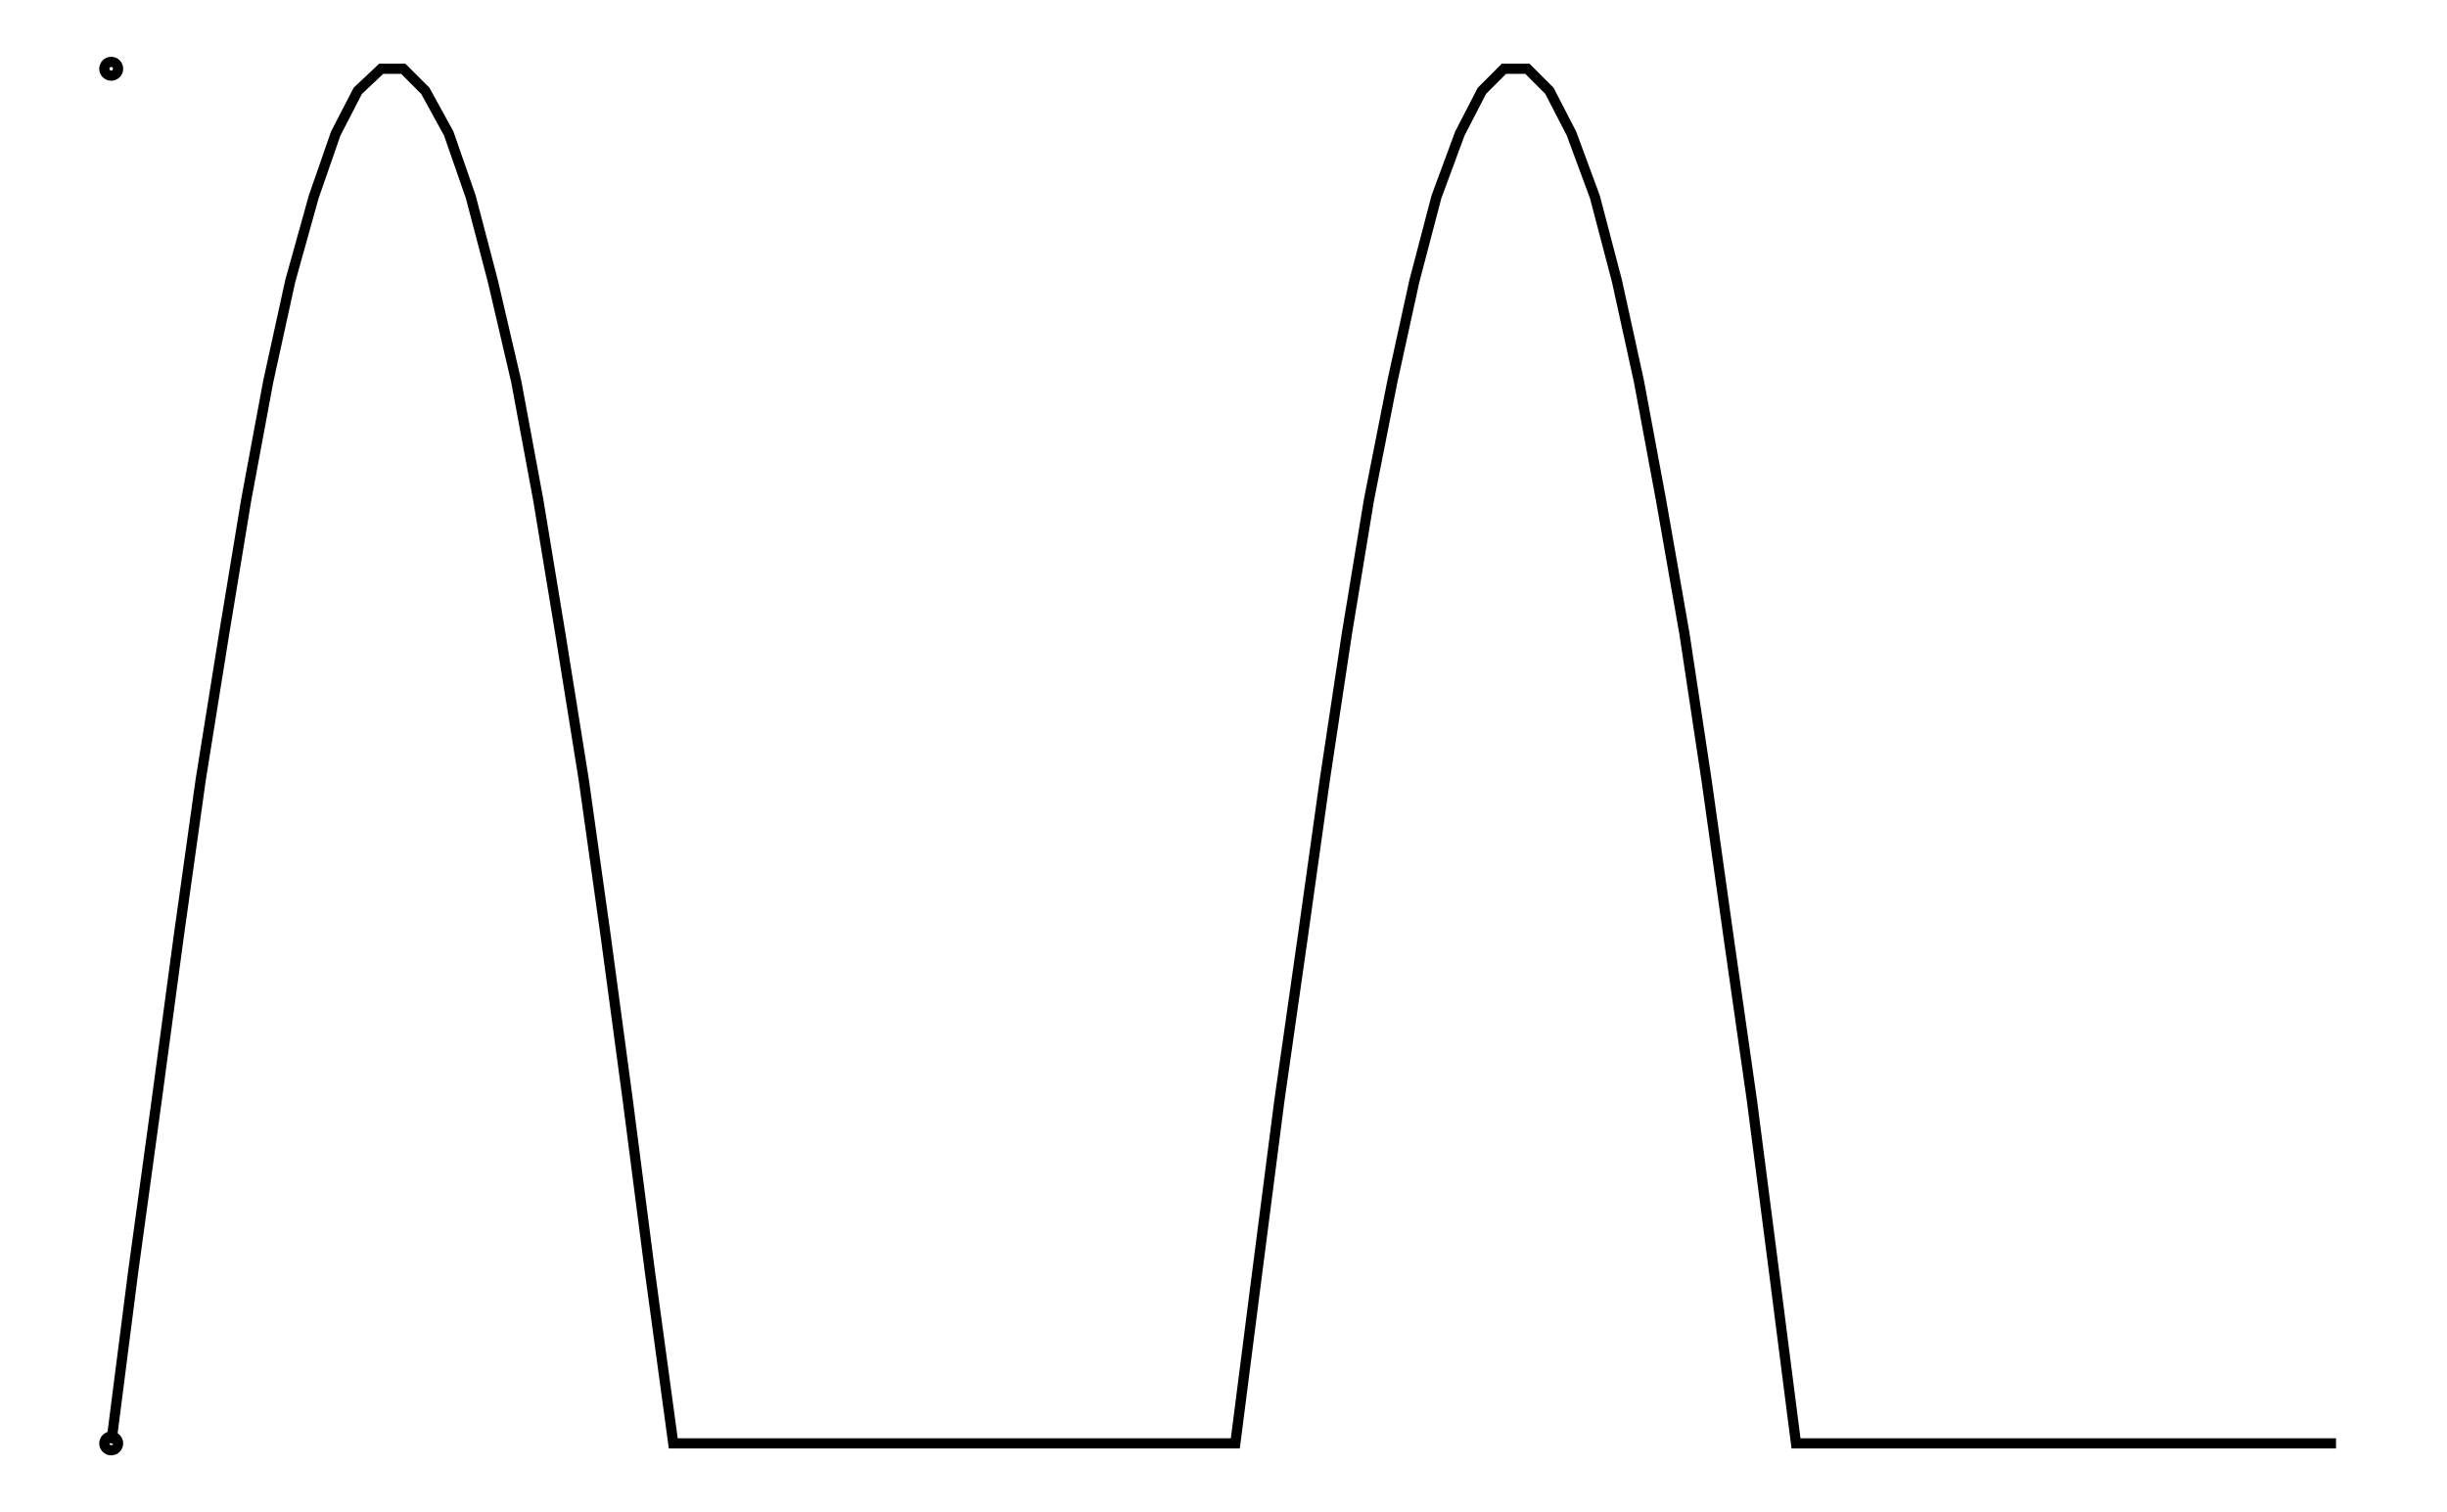 <svg xmlns="http://www.w3.org/2000/svg" width="161.8" height="100.0" viewBox="-5.000 -5.000 171.803 110.000">
<g fill="none" stroke="black" stroke-width="0.005%" transform="translate(0, 100) scale(100.198, -100.198)">
<circle cx="0.000" cy="0.000" r="0.005" />
<circle cx="0.000" cy="0.998" r="0.005" />
<polyline points="0.000,0.000 0.016,0.125 0.033,0.249 0.049,0.368 0.065,0.482 0.082,0.588 0.098,0.685 0.114,0.771 0.130,0.844 0.147,0.905 0.163,0.951 0.179,0.982 0.196,0.998 0.212,0.998 0.228,0.982 0.245,0.951 0.261,0.905 0.277,0.844 0.294,0.771 0.310,0.685 0.326,0.588 0.343,0.482 0.359,0.368 0.375,0.249 0.391,0.125 0.408,0.000 0.424,0.000 0.440,0.000 0.457,0.000 0.473,0.000 0.489,0.000 0.506,0.000 0.522,0.000 0.538,0.000 0.555,0.000 0.571,0.000 0.587,0.000 0.604,0.000 0.620,0.000 0.636,0.000 0.652,0.000 0.669,0.000 0.685,0.000 0.701,0.000 0.718,0.000 0.734,0.000 0.750,0.000 0.767,0.000 0.783,0.000 0.799,0.000 0.816,0.000 0.832,0.125 0.848,0.249 0.865,0.368 0.881,0.482 0.897,0.588 0.913,0.685 0.930,0.771 0.946,0.844 0.962,0.905 0.979,0.951 0.995,0.982 1.011,0.998 1.028,0.998 1.044,0.982 1.060,0.951 1.077,0.905 1.093,0.844 1.109,0.771 1.125,0.685 1.142,0.588 1.158,0.482 1.174,0.368 1.191,0.249 1.207,0.125 1.223,0.000 1.240,0.000 1.256,0.000 1.272,0.000 1.289,0.000 1.305,0.000 1.321,0.000 1.338,0.000 1.354,0.000 1.370,0.000 1.386,0.000 1.403,0.000 1.419,0.000 1.435,0.000 1.452,0.000 1.468,0.000 1.484,0.000 1.501,0.000 1.517,0.000 1.533,0.000 1.550,0.000 1.566,0.000 1.582,0.000 1.599,0.000 1.615,0.000" />
</g>
</svg>